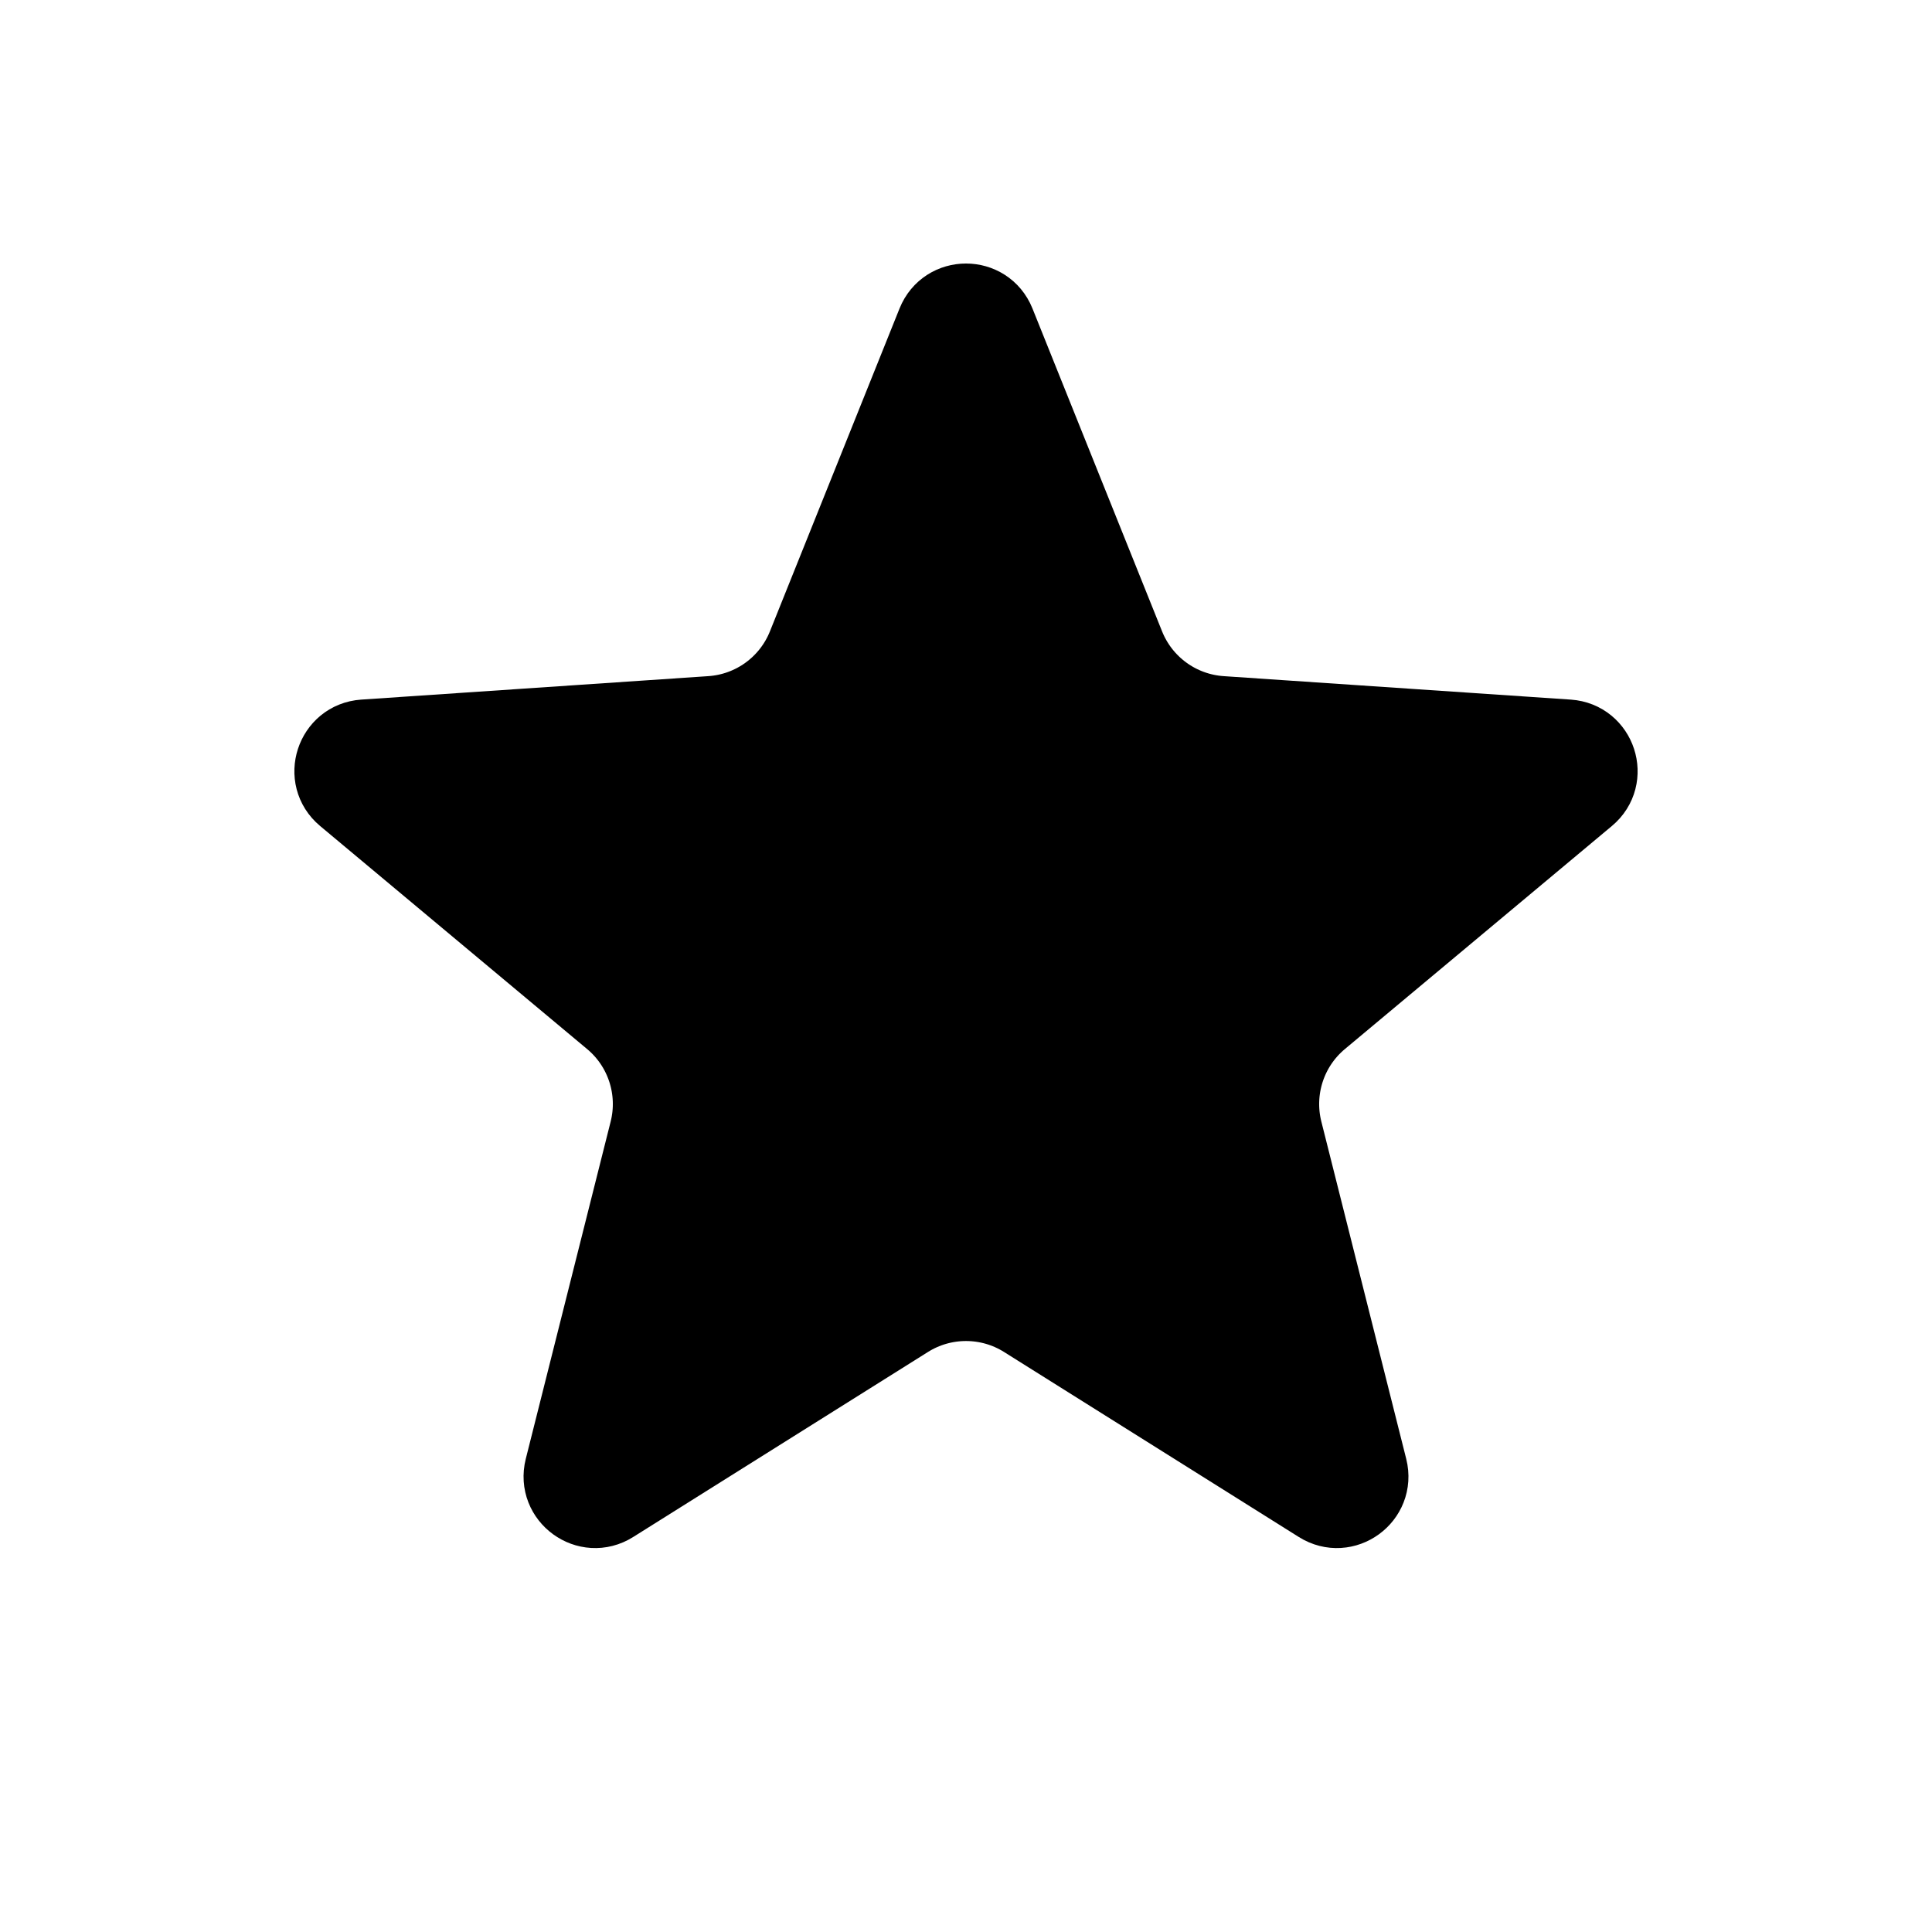 <svg width="20" height="20" viewBox="0 0 20 20" fill="none" xmlns="http://www.w3.org/2000/svg">
<path d="M10.344 3.331L11.686 6.674C11.845 7.07 12.216 7.34 12.642 7.369L16.236 7.612C16.569 7.635 16.705 8.052 16.449 8.266L13.684 10.576C13.357 10.849 13.215 11.286 13.319 11.7L14.198 15.193C14.279 15.517 13.925 15.775 13.642 15.597L10.591 13.682C10.23 13.455 9.77 13.455 9.409 13.682L6.358 15.597C6.076 15.775 5.721 15.517 5.802 15.193L6.681 11.7C6.785 11.286 6.643 10.849 6.316 10.576L3.551 8.266C3.295 8.052 3.431 7.635 3.764 7.612L7.358 7.369C7.784 7.34 8.155 7.07 8.314 6.674L9.656 3.331C9.781 3.021 10.219 3.021 10.344 3.331Z" fill="black" stroke="black" stroke-width="0.741"/>
</svg>
